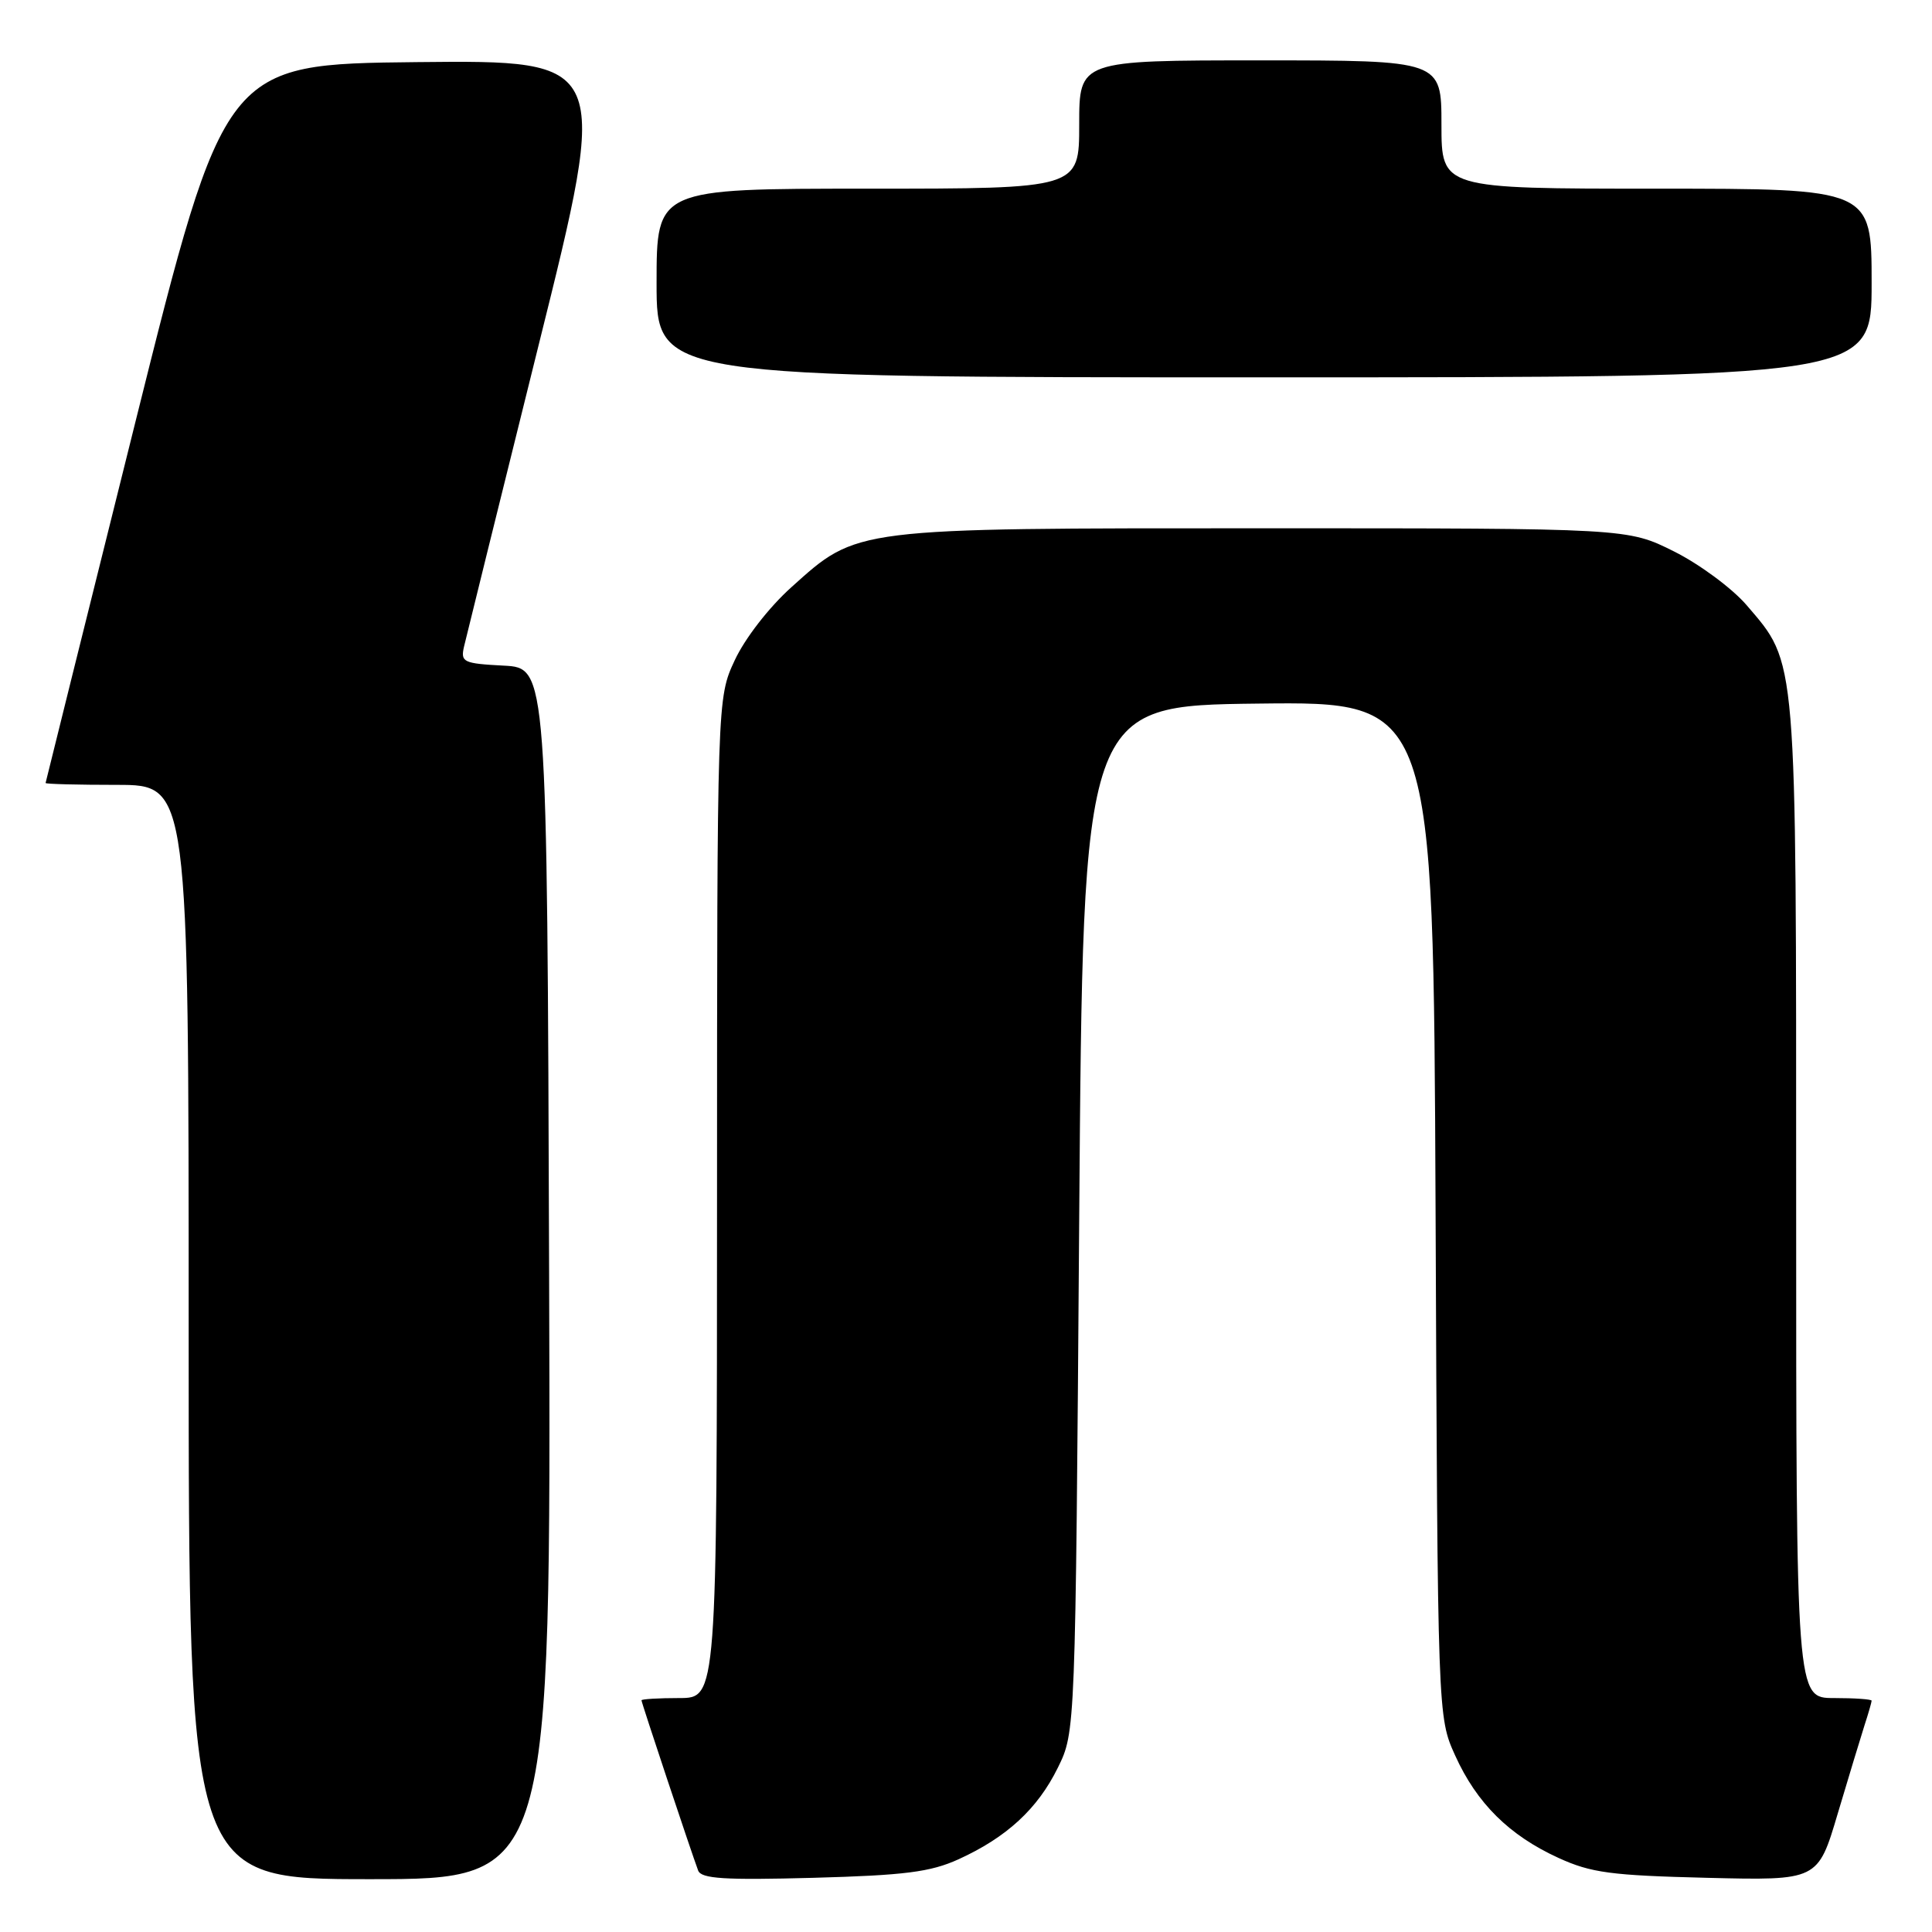 <?xml version="1.0" encoding="UTF-8" standalone="no"?>
<!DOCTYPE svg PUBLIC "-//W3C//DTD SVG 1.1//EN" "http://www.w3.org/Graphics/SVG/1.1/DTD/svg11.dtd" >
<svg xmlns="http://www.w3.org/2000/svg" xmlns:xlink="http://www.w3.org/1999/xlink" version="1.1" viewBox="0 0 256 256">
 <g >
 <path fill="currentColor"
d=" M 72.76 168.75 C 72.50 88.50 72.50 88.50 66.74 88.20 C 61.39 87.92 61.02 87.74 61.48 85.70 C 61.76 84.49 66.21 66.51 71.37 45.73 C 80.77 7.97 80.77 7.97 55.27 8.23 C 29.77 8.50 29.77 8.50 17.92 56.00 C 11.41 82.12 6.06 103.61 6.04 103.75 C 6.02 103.89 10.28 104.00 15.50 104.00 C 25.00 104.00 25.00 104.00 25.00 176.50 C 25.00 249.00 25.00 249.00 49.01 249.00 C 73.01 249.00 73.01 249.00 72.76 168.75 Z  M 127.00 246.37 C 133.39 243.46 137.49 239.68 140.17 234.23 C 142.50 229.50 142.50 229.50 143.00 161.50 C 143.50 93.50 143.50 93.50 166.72 93.23 C 189.93 92.96 189.93 92.96 190.22 160.23 C 190.50 227.50 190.50 227.50 192.82 232.62 C 195.68 238.94 199.98 243.20 206.50 246.18 C 210.82 248.16 213.49 248.51 226.19 248.82 C 240.88 249.18 240.88 249.18 243.50 240.34 C 244.95 235.48 246.55 230.20 247.06 228.60 C 247.58 227.01 248.00 225.54 248.00 225.35 C 248.00 225.16 245.75 225.00 243.00 225.00 C 238.00 225.00 238.00 225.00 238.00 159.18 C 238.00 86.17 238.16 88.05 231.43 80.18 C 229.52 77.96 225.20 74.76 221.82 73.07 C 215.68 70.00 215.68 70.00 167.52 70.00 C 112.83 70.00 113.67 69.89 104.85 77.82 C 101.89 80.48 98.70 84.60 97.36 87.48 C 95.02 92.50 95.02 92.50 95.01 158.75 C 95.00 225.00 95.00 225.00 90.00 225.00 C 87.25 225.00 85.00 225.14 85.00 225.30 C 85.00 225.61 91.56 245.31 92.51 247.86 C 92.92 248.94 95.98 249.14 107.76 248.82 C 119.91 248.49 123.29 248.05 127.00 246.37 Z  M 248.00 37.50 C 248.00 25.00 248.00 25.00 219.50 25.00 C 191.00 25.00 191.00 25.00 191.00 16.50 C 191.00 8.00 191.00 8.00 167.00 8.00 C 143.00 8.00 143.00 8.00 143.00 16.50 C 143.00 25.00 143.00 25.00 115.00 25.00 C 87.00 25.00 87.00 25.00 87.00 37.50 C 87.00 50.00 87.00 50.00 167.50 50.00 C 248.00 50.00 248.00 50.00 248.00 37.50 Z "/>
</g>
</svg>